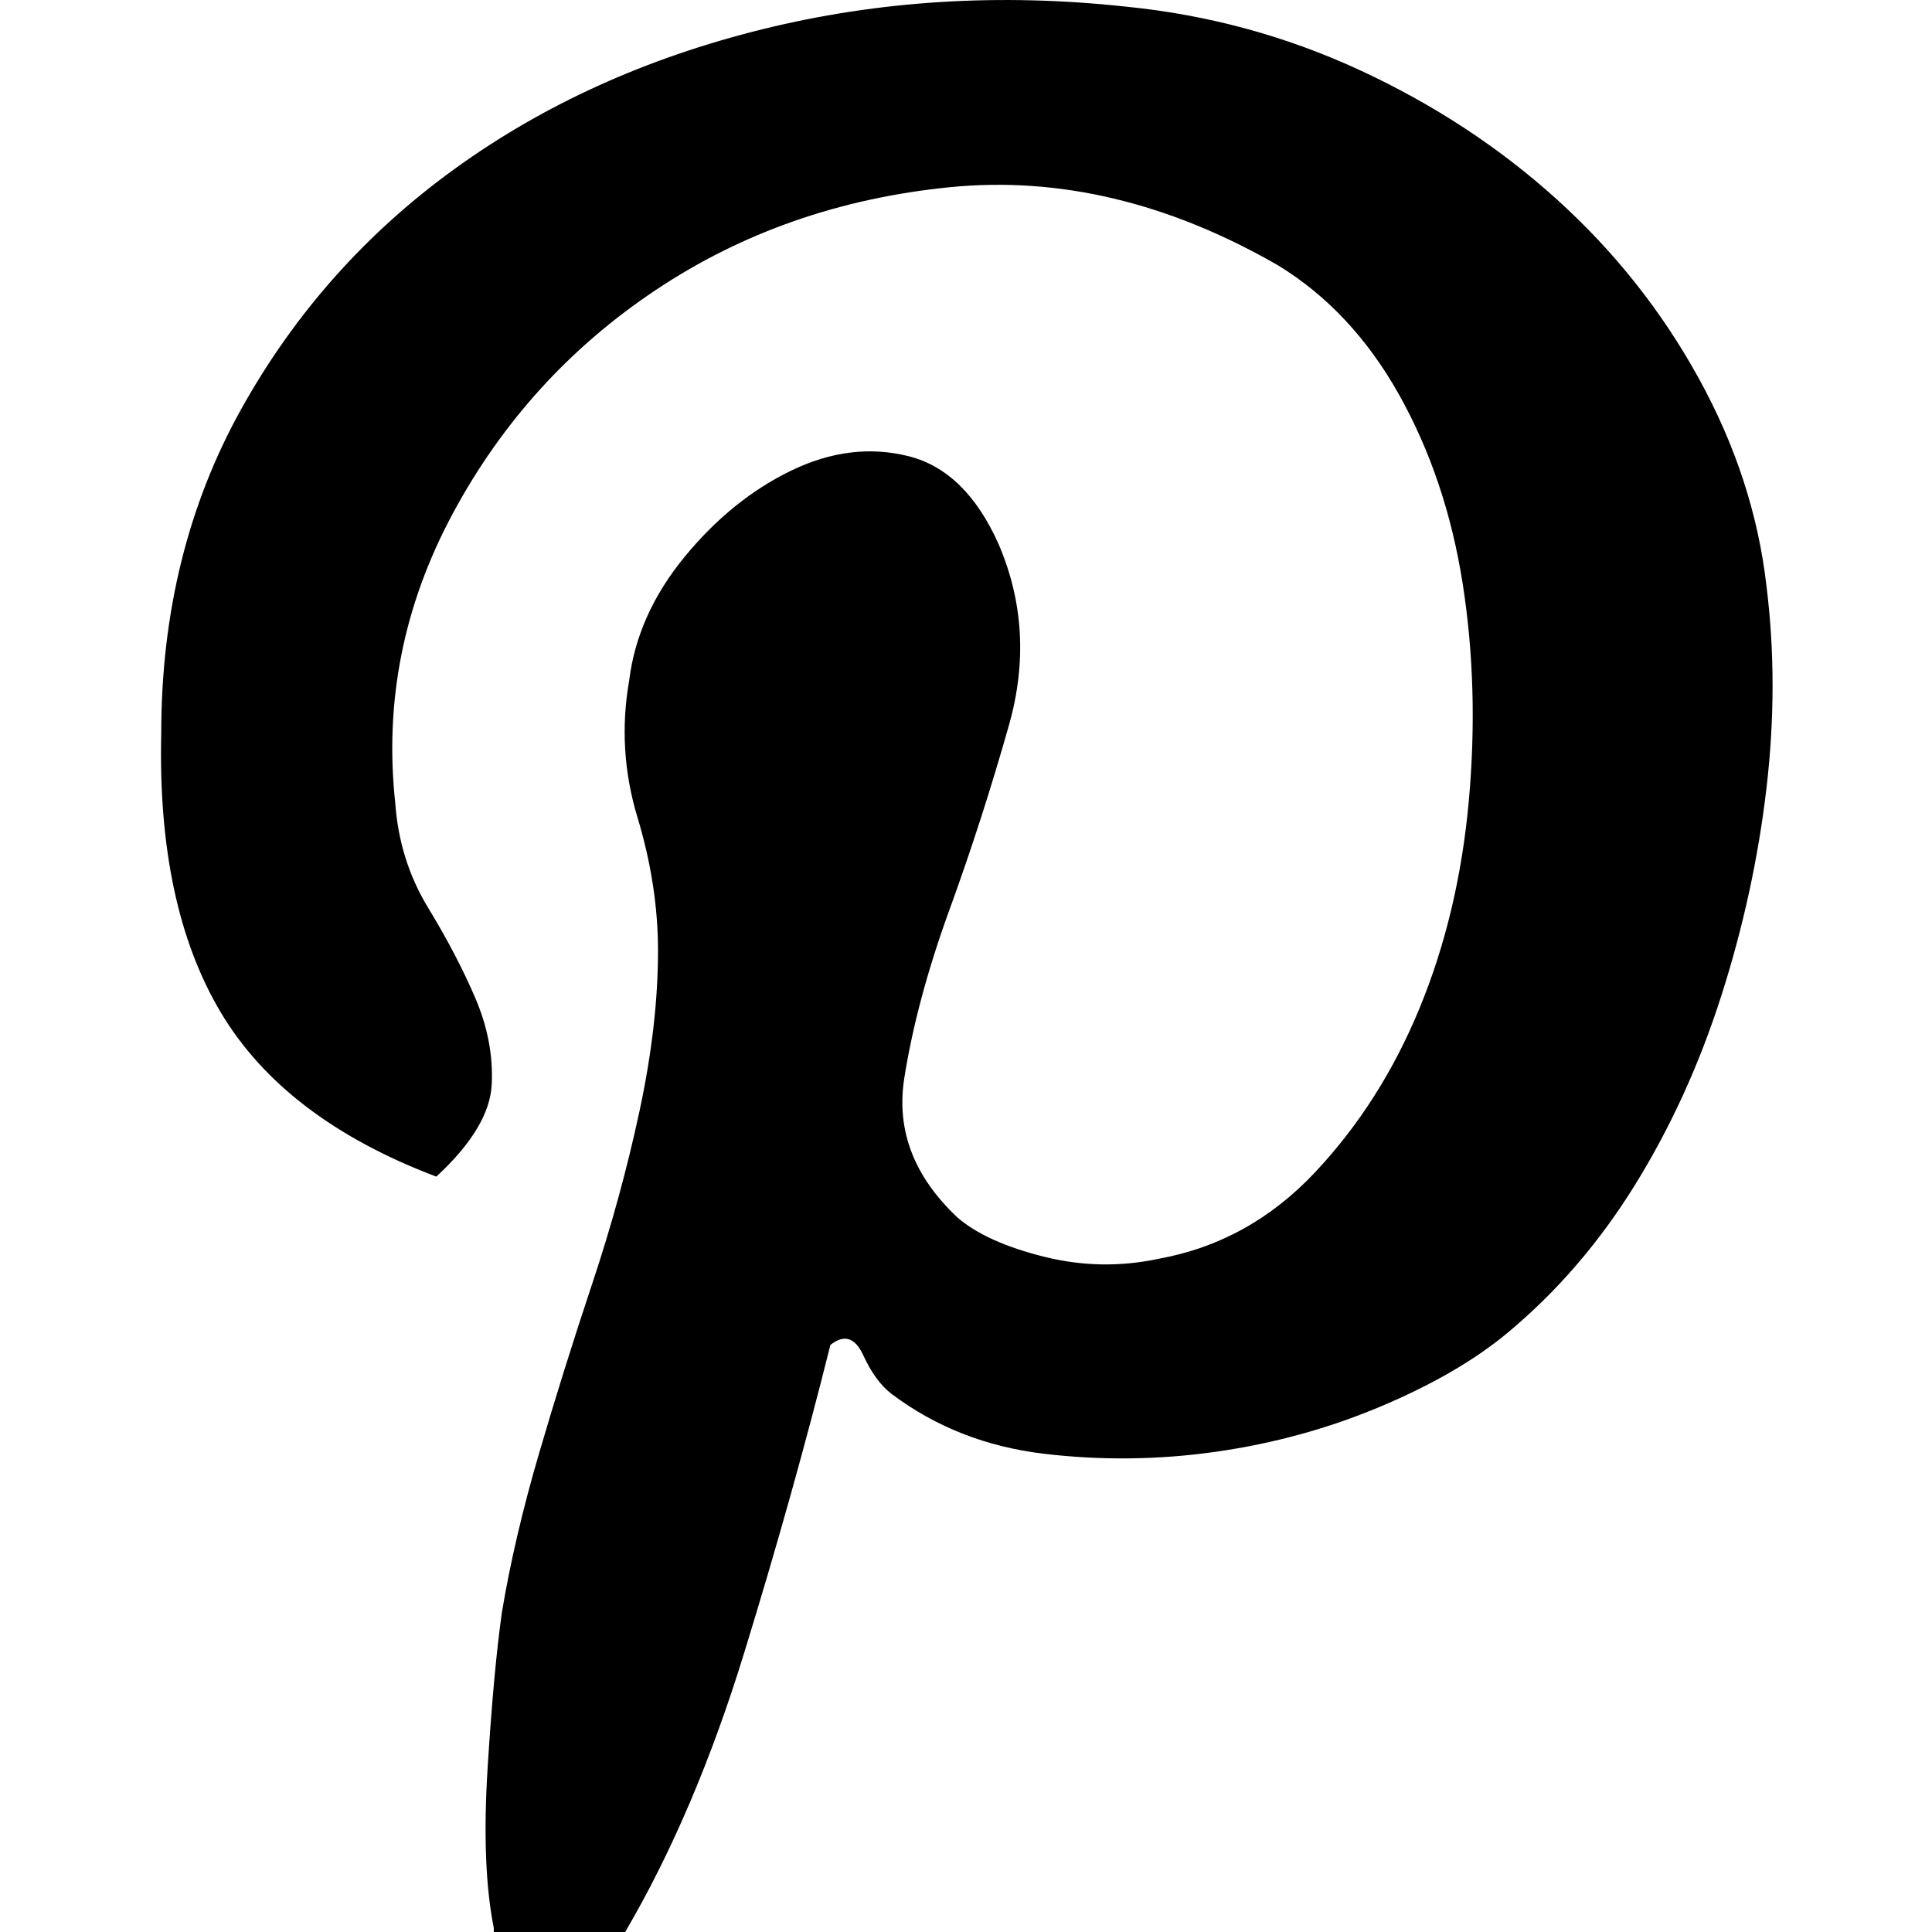 <svg width="48" height="48" viewBox="0 0 48 48" fill="none" xmlns="http://www.w3.org/2000/svg">
<path d="M22.161 34.639C21.889 34.435 21.651 34.112 21.447 33.67C21.243 33.228 20.971 33.143 20.631 33.415C20.019 35.863 19.305 38.413 18.489 41.064C17.674 43.716 16.688 46.028 15.532 48H12.268V47.898C12.064 46.878 12.013 45.552 12.115 43.92C12.217 42.288 12.336 40.996 12.472 40.044C12.676 38.821 12.982 37.512 13.39 36.118C13.798 34.724 14.24 33.313 14.716 31.885C15.192 30.457 15.583 29.029 15.889 27.601C16.195 26.173 16.348 24.847 16.348 23.623C16.348 22.535 16.177 21.43 15.838 20.308C15.498 19.186 15.43 18.048 15.634 16.892C15.77 15.804 16.229 14.784 17.011 13.832C17.793 12.88 18.676 12.166 19.662 11.69C20.648 11.214 21.617 11.095 22.569 11.333C23.521 11.571 24.269 12.302 24.813 13.526C25.425 14.954 25.51 16.45 25.068 18.014C24.626 19.578 24.133 21.107 23.589 22.603C23.045 24.099 22.671 25.493 22.467 26.785C22.263 28.077 22.705 29.233 23.793 30.253C24.269 30.661 24.983 30.984 25.935 31.222C26.887 31.46 27.839 31.477 28.791 31.273C30.287 31.001 31.579 30.287 32.667 29.131C33.755 27.975 34.622 26.615 35.267 25.051C35.913 23.487 36.322 21.77 36.492 19.901C36.661 18.031 36.611 16.229 36.339 14.495C36.066 12.761 35.539 11.197 34.758 9.803C33.976 8.409 32.973 7.338 31.749 6.59C29.029 5.026 26.309 4.38 23.589 4.652C20.869 4.924 18.438 5.774 16.297 7.202C14.155 8.63 12.472 10.483 11.248 12.761C10.024 15.039 9.548 17.436 9.82 19.951C9.888 20.903 10.16 21.77 10.636 22.552C11.112 23.334 11.503 24.082 11.809 24.796C12.115 25.51 12.251 26.224 12.217 26.938C12.183 27.652 11.724 28.417 10.84 29.233C8.324 28.281 6.539 26.921 5.485 25.153C4.431 23.385 3.938 21.073 4.006 18.218C4.006 15.226 4.669 12.54 5.995 10.16C7.321 7.78 9.089 5.791 11.299 4.193C13.509 2.595 16.058 1.439 18.948 0.725C21.838 0.012 24.847 -0.175 27.975 0.165C30.015 0.368 31.953 0.895 33.789 1.745C35.624 2.595 37.256 3.666 38.684 4.958C40.112 6.25 41.285 7.729 42.203 9.395C43.121 11.061 43.682 12.778 43.886 14.546C44.09 16.178 44.09 17.861 43.886 19.595C43.682 21.328 43.308 23.045 42.764 24.745C42.22 26.445 41.506 28.009 40.622 29.437C39.738 30.865 38.684 32.089 37.46 33.109C36.645 33.789 35.59 34.401 34.299 34.945C33.007 35.489 31.647 35.863 30.219 36.067C28.791 36.271 27.363 36.288 25.935 36.118C24.507 35.948 23.249 35.455 22.161 34.639Z" fill="currentColor"/>
</svg>
